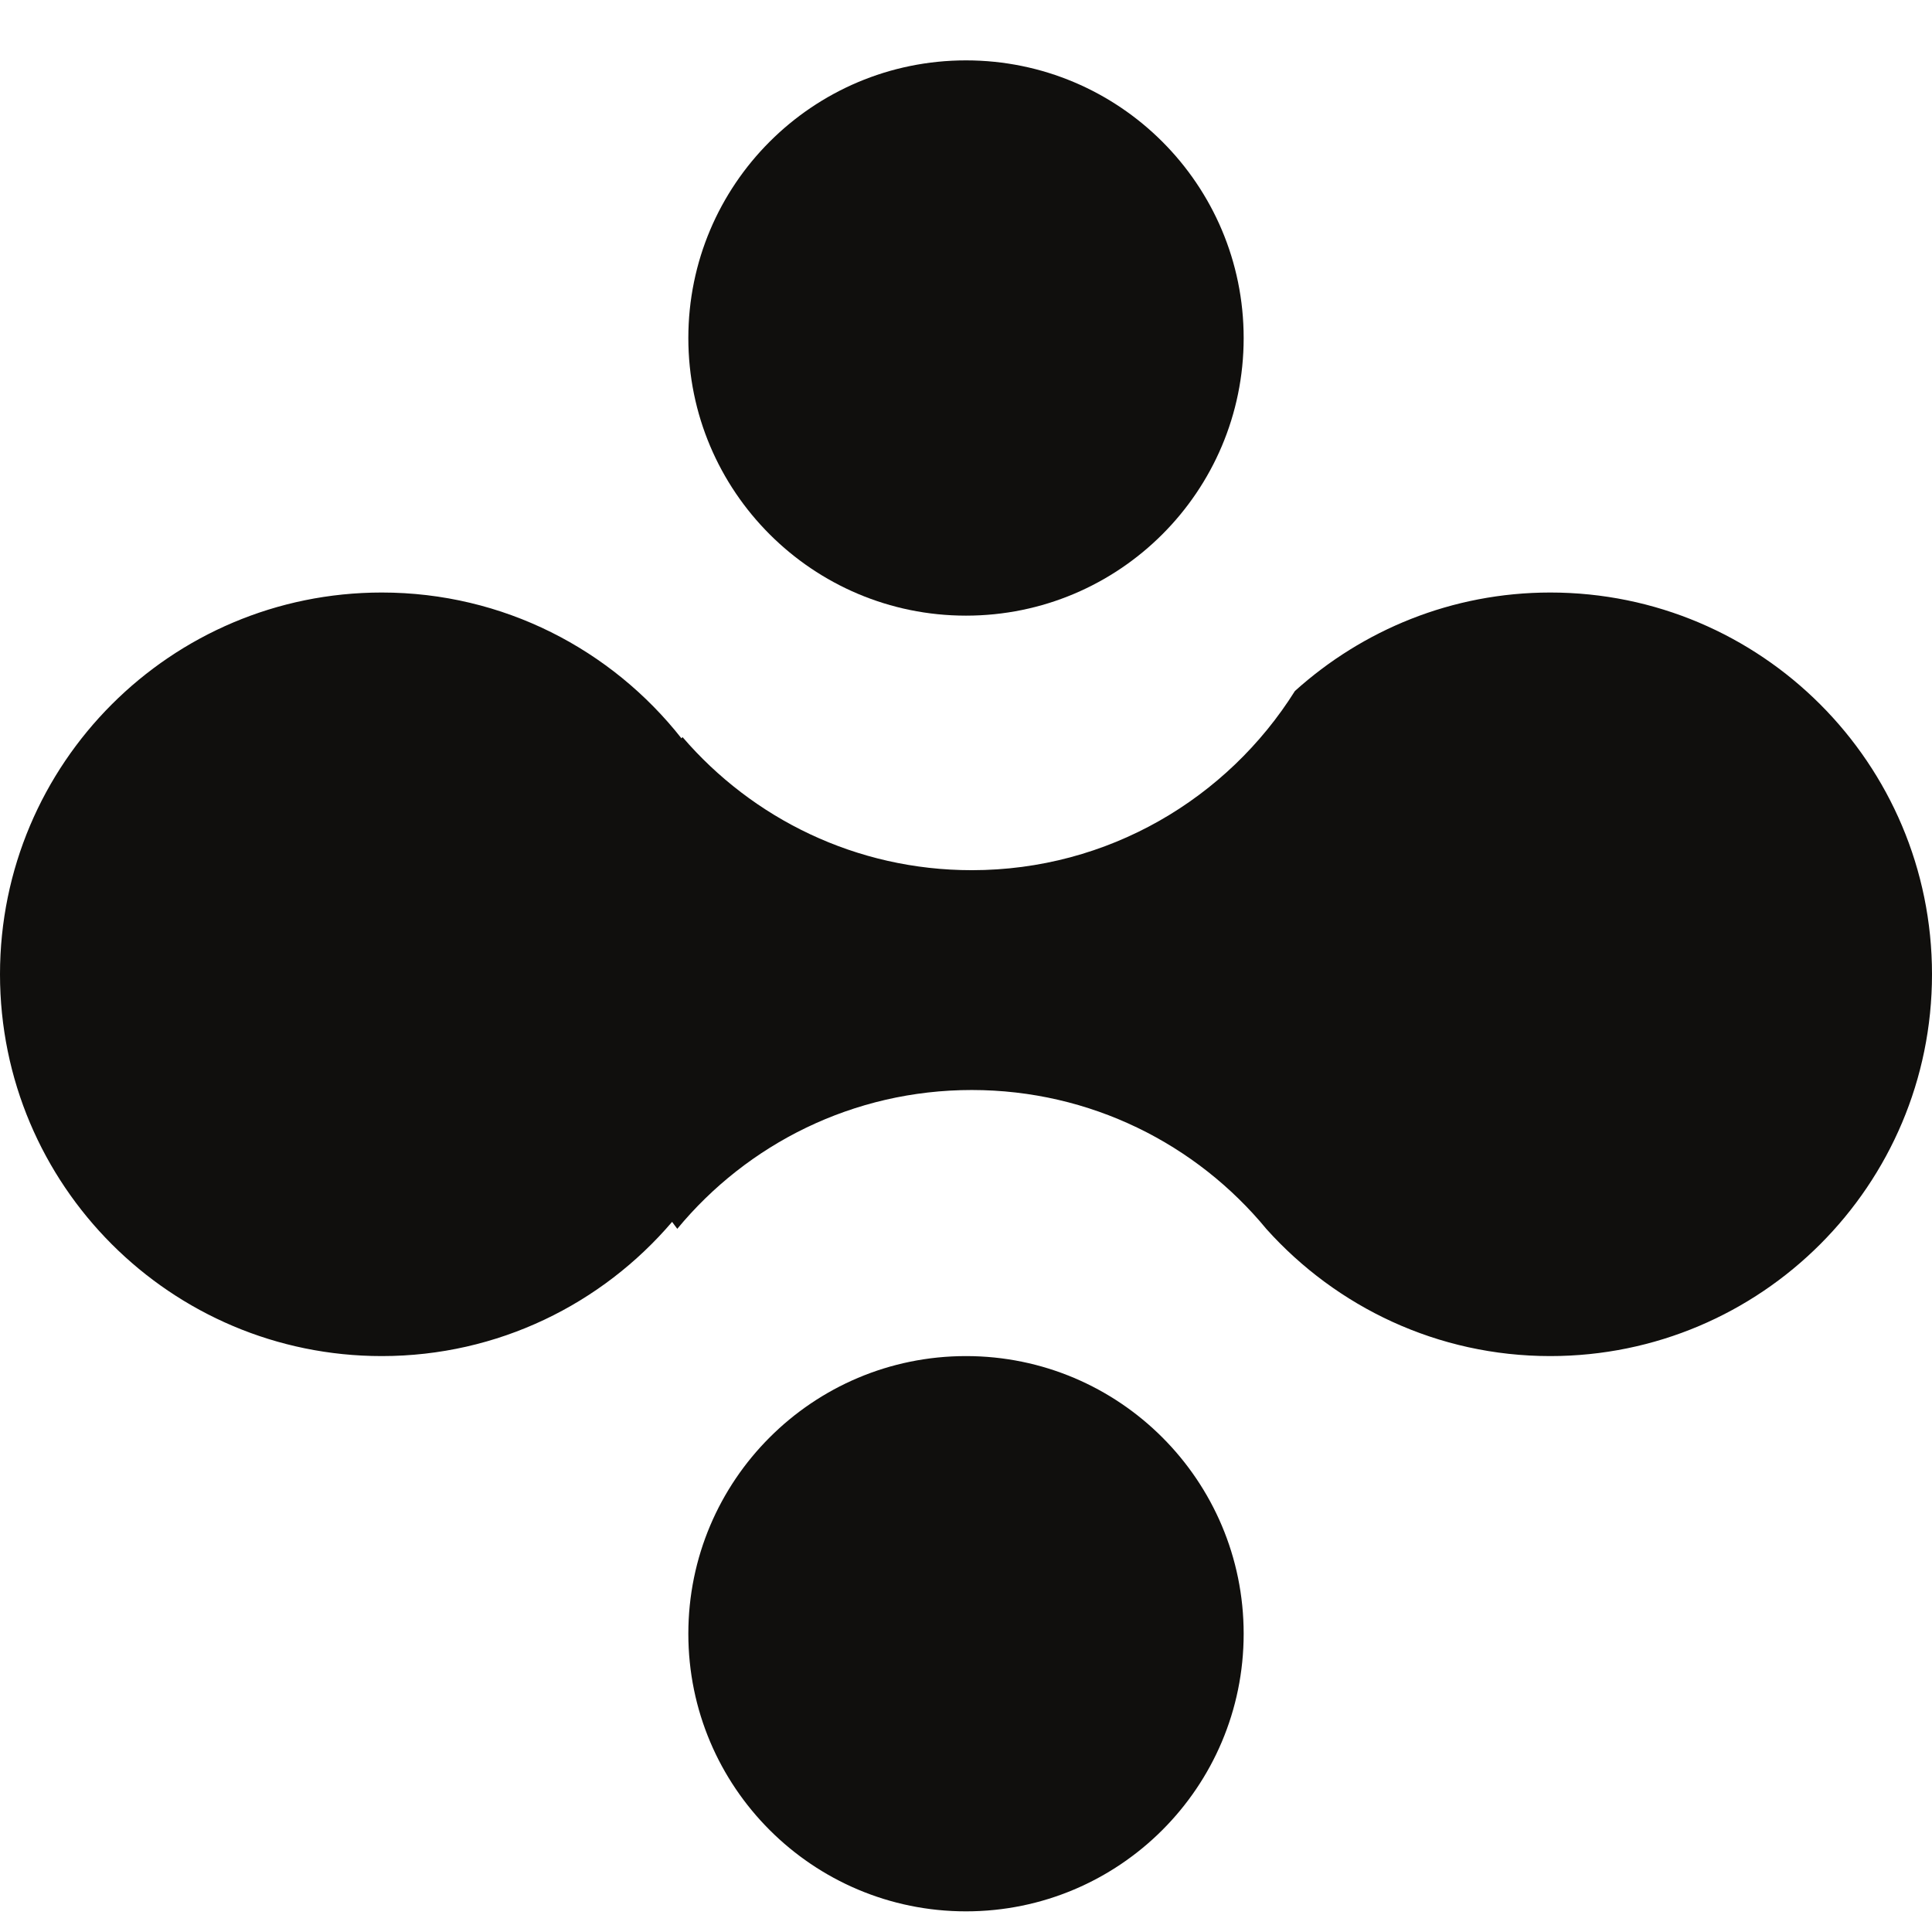 <svg width="32" height="32" viewBox="0 0 32 32" fill="none" xmlns="http://www.w3.org/2000/svg">
<path d="M25.677 9.814C24.049 9.814 22.569 10.435 21.448 11.445C20.33 13.226 18.354 14.413 16.096 14.413C14.179 14.413 12.464 13.557 11.305 12.209C11.299 12.216 11.293 12.222 11.287 12.229C10.13 10.76 8.339 9.814 6.323 9.814C2.831 9.814 0 12.645 0 16.137C0 19.63 2.831 22.461 6.323 22.461C8.25 22.461 9.972 21.597 11.132 20.238C11.162 20.276 11.188 20.316 11.218 20.353C12.378 18.949 14.132 18.054 16.096 18.054C18.062 18.054 19.819 18.951 20.978 20.359C22.136 21.647 23.809 22.461 25.677 22.461C29.169 22.461 32 19.63 32 16.137C32 12.645 29.169 9.814 25.677 9.814Z" fill="#100F0D"/>
<path d="M11.401 5.599C11.401 3.059 13.46 1 16 1C18.54 1 20.599 3.059 20.599 5.599C20.599 8.138 18.54 10.197 16 10.197C13.46 10.197 11.401 8.138 11.401 5.599Z" fill="#100F0D"/>
<path d="M11.401 27.06C11.401 24.52 13.46 22.461 16 22.461C18.54 22.461 20.599 24.52 20.599 27.06C20.599 29.599 18.54 31.658 16 31.658C13.46 31.658 11.401 29.599 11.401 27.06Z" fill="#100F0D"/>
</svg>
